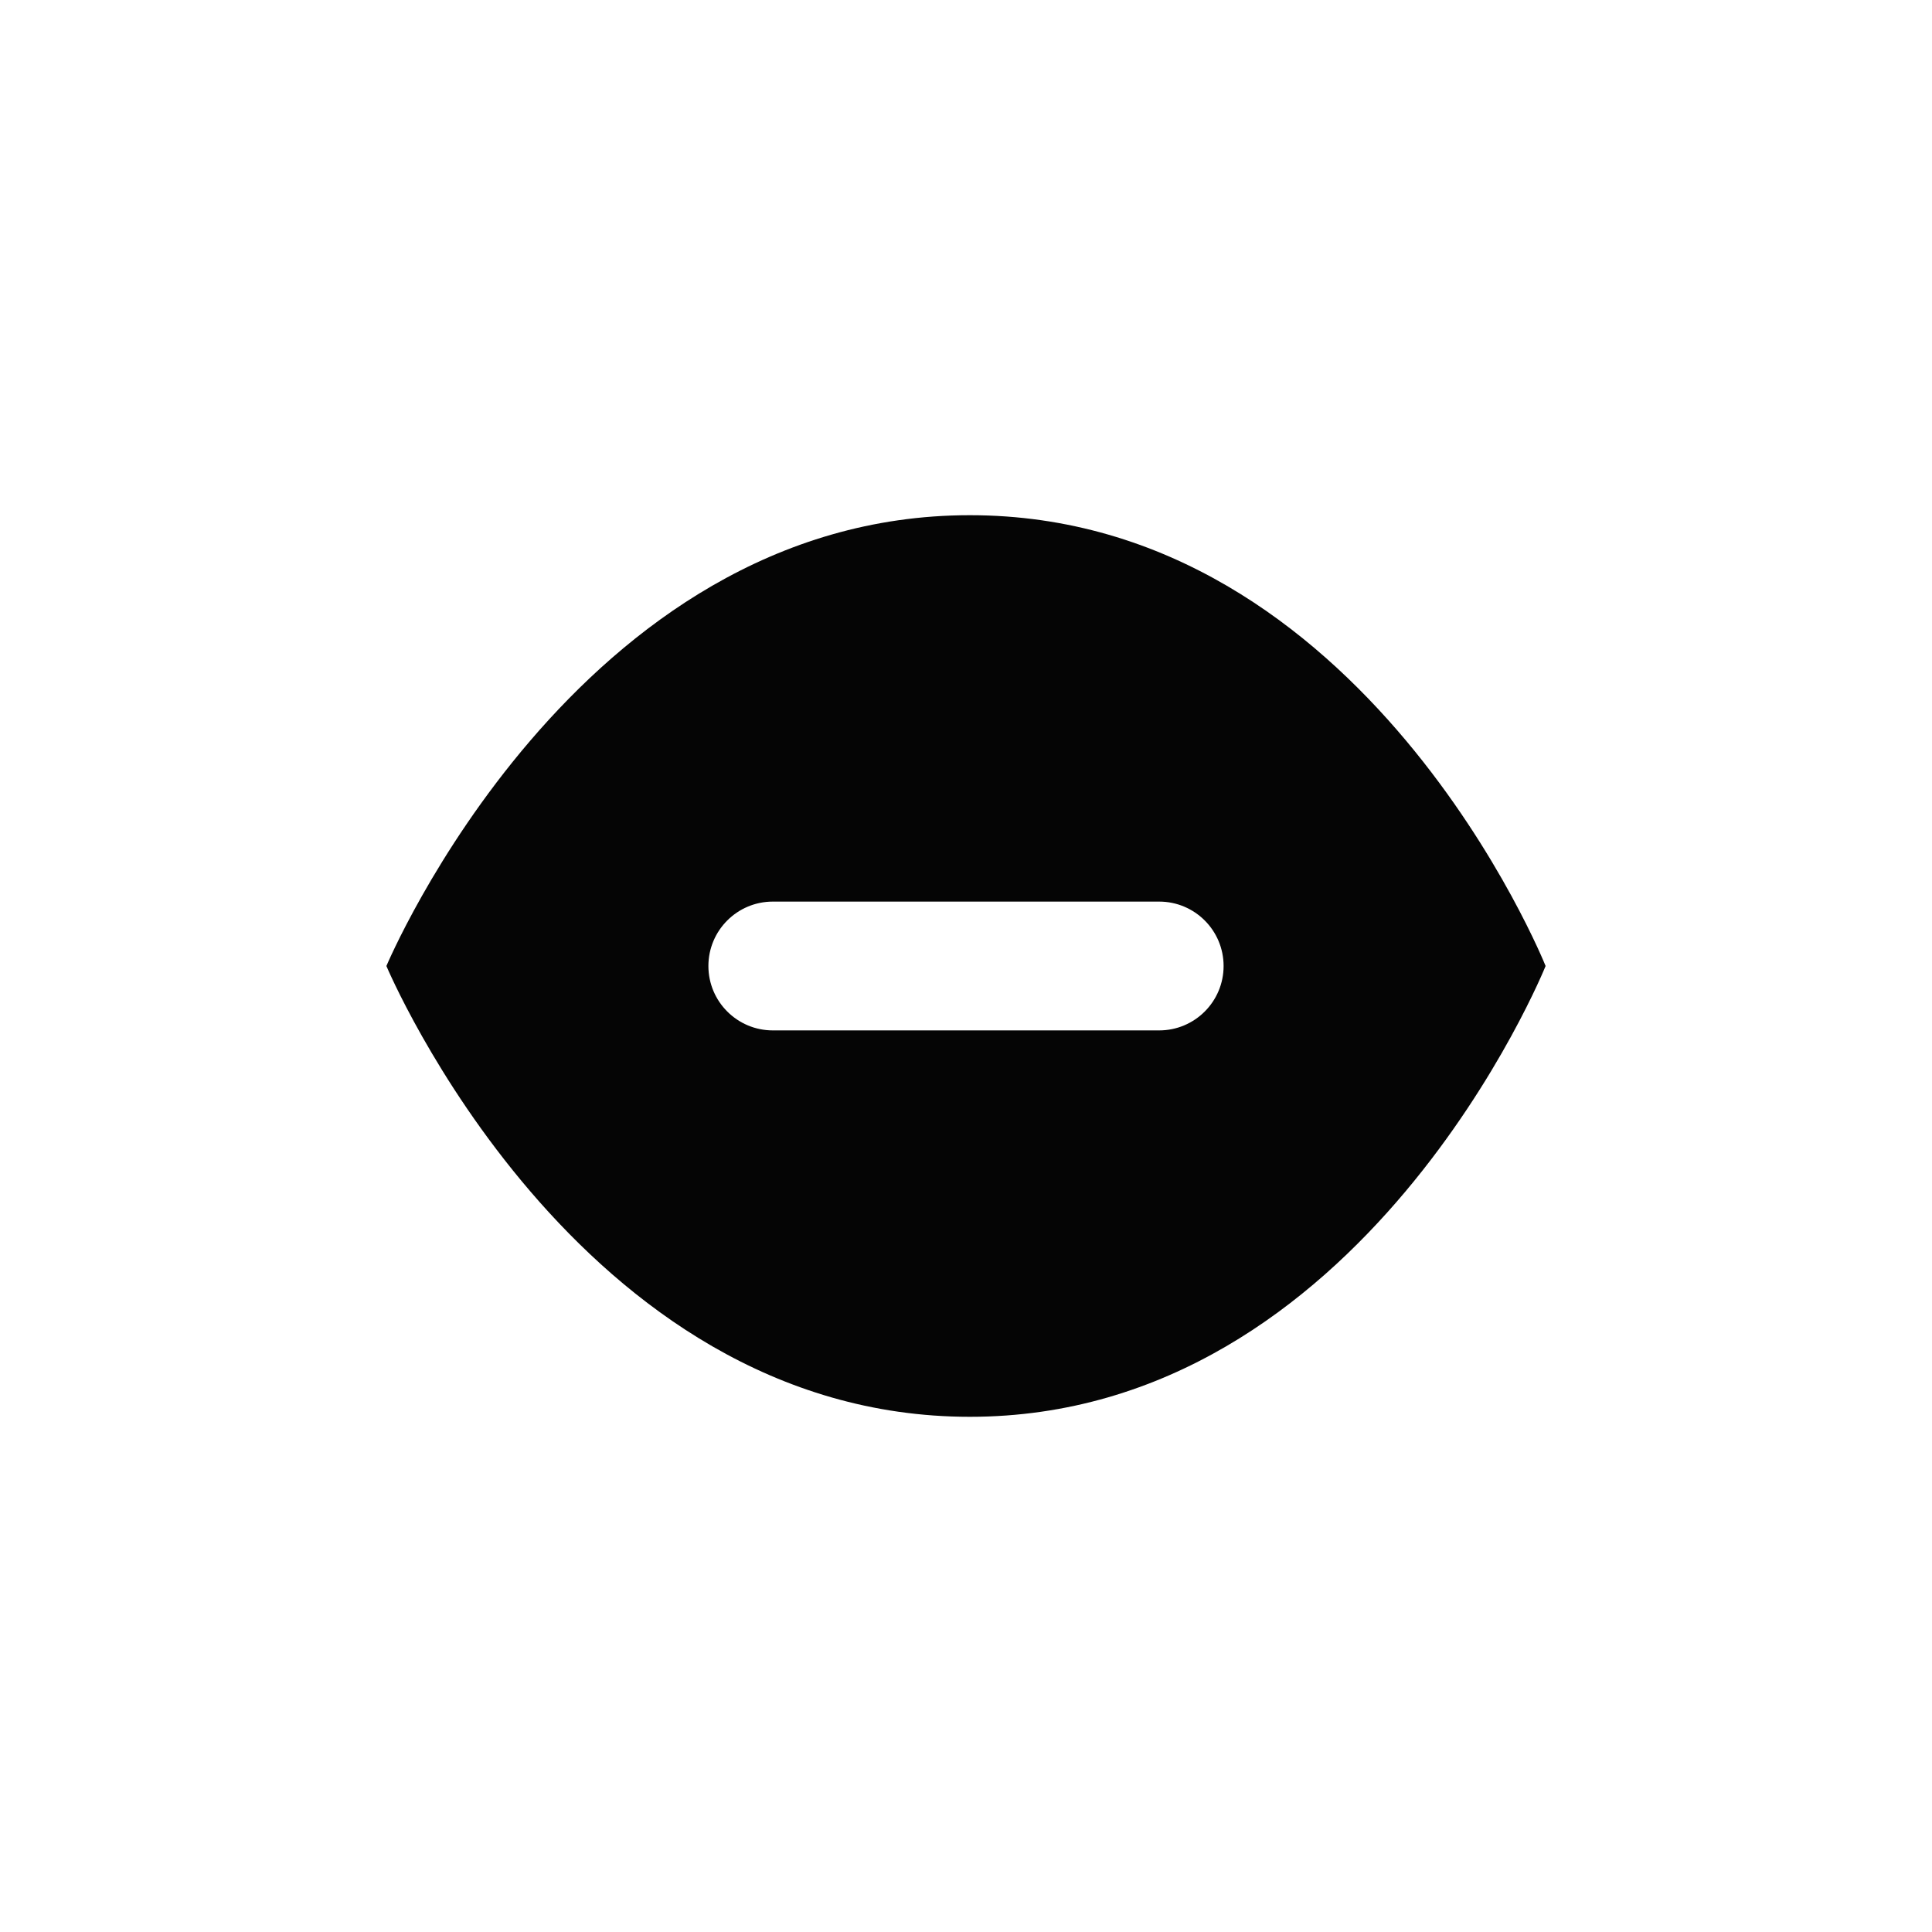 <svg xmlns="http://www.w3.org/2000/svg" viewBox="0 0 15 15" height="15" width="15"><title>american-football-11.svg</title><rect fill="none" x="0" y="0" width="15" height="15"></rect><path fill="#050505" transform="translate(2 2)" d="M5.53,2C2.47,2,1,5.5,1,5.5S2.47,9,5.53,9S10,5.5,10,5.5S8.6,2,5.53,2z M7,6H4C3.724,6,3.5,5.776,3.5,5.5S3.724,5,4,5h3
	c0.276,0,0.5,0.224,0.5,0.5S7.276,6,7,6z"></path></svg>